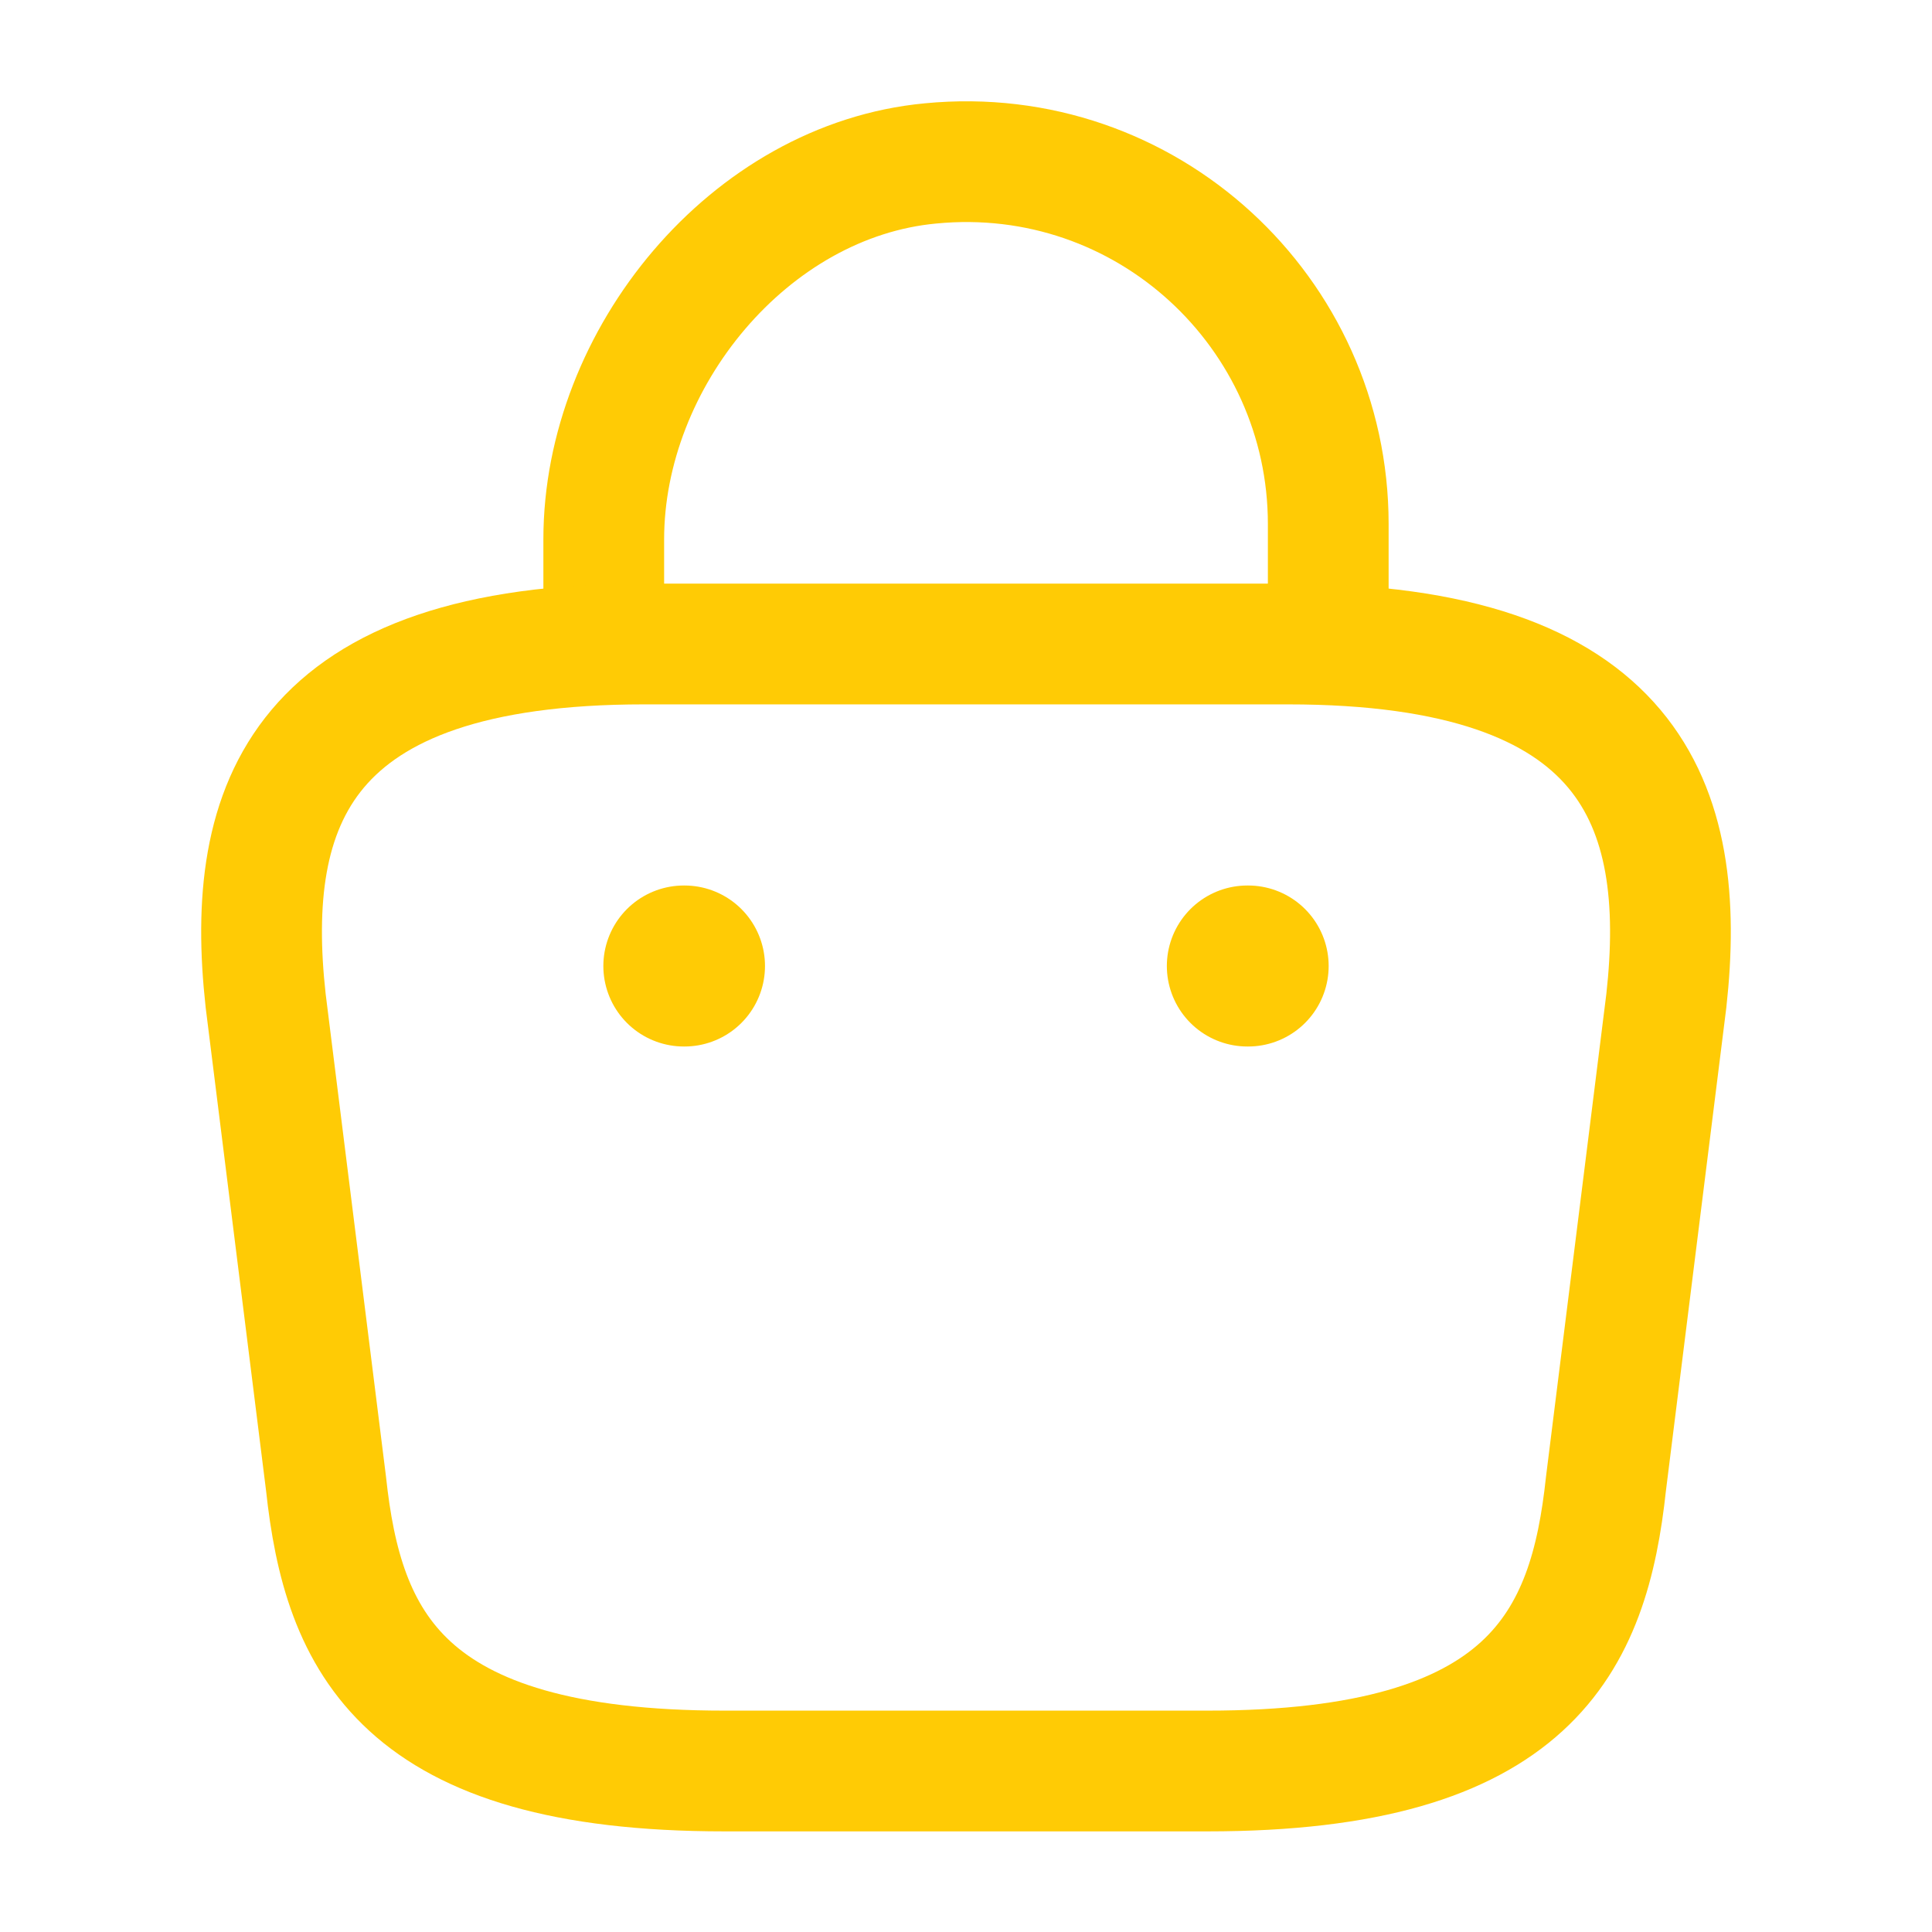 <svg width="24" height="24" viewBox="0 0 24 24" fill="none" xmlns="http://www.w3.org/2000/svg">
<path d="M7.5 7.67V6.7C7.5 4.45 9.31 2.24 11.56 2.03C14.24 1.77 16.5 3.88 16.5 6.51V7.89" stroke="#FFCB05" stroke-width="1.5" stroke-miterlimit="10" stroke-linecap="round" stroke-linejoin="round"/>
<path d="M9 22H15C19.02 22 19.74 20.39 19.95 18.43L20.7 12.43C20.97 9.99 20.27 8 16 8H8C3.73 8 3.03 9.99 3.3 12.43L4.05 18.43C4.26 20.39 4.98 22 9 22Z" stroke="#FFCB05" stroke-width="1.5" stroke-miterlimit="10" stroke-linecap="round" stroke-linejoin="round"/>
<path d="M15.495 12H15.505" stroke="#FFCB05" stroke-width="2" stroke-linecap="round" stroke-linejoin="round"/>
<path d="M8.495 12H8.503" stroke="#FFCB05" stroke-width="2" stroke-linecap="round" stroke-linejoin="round"/>
</svg>
